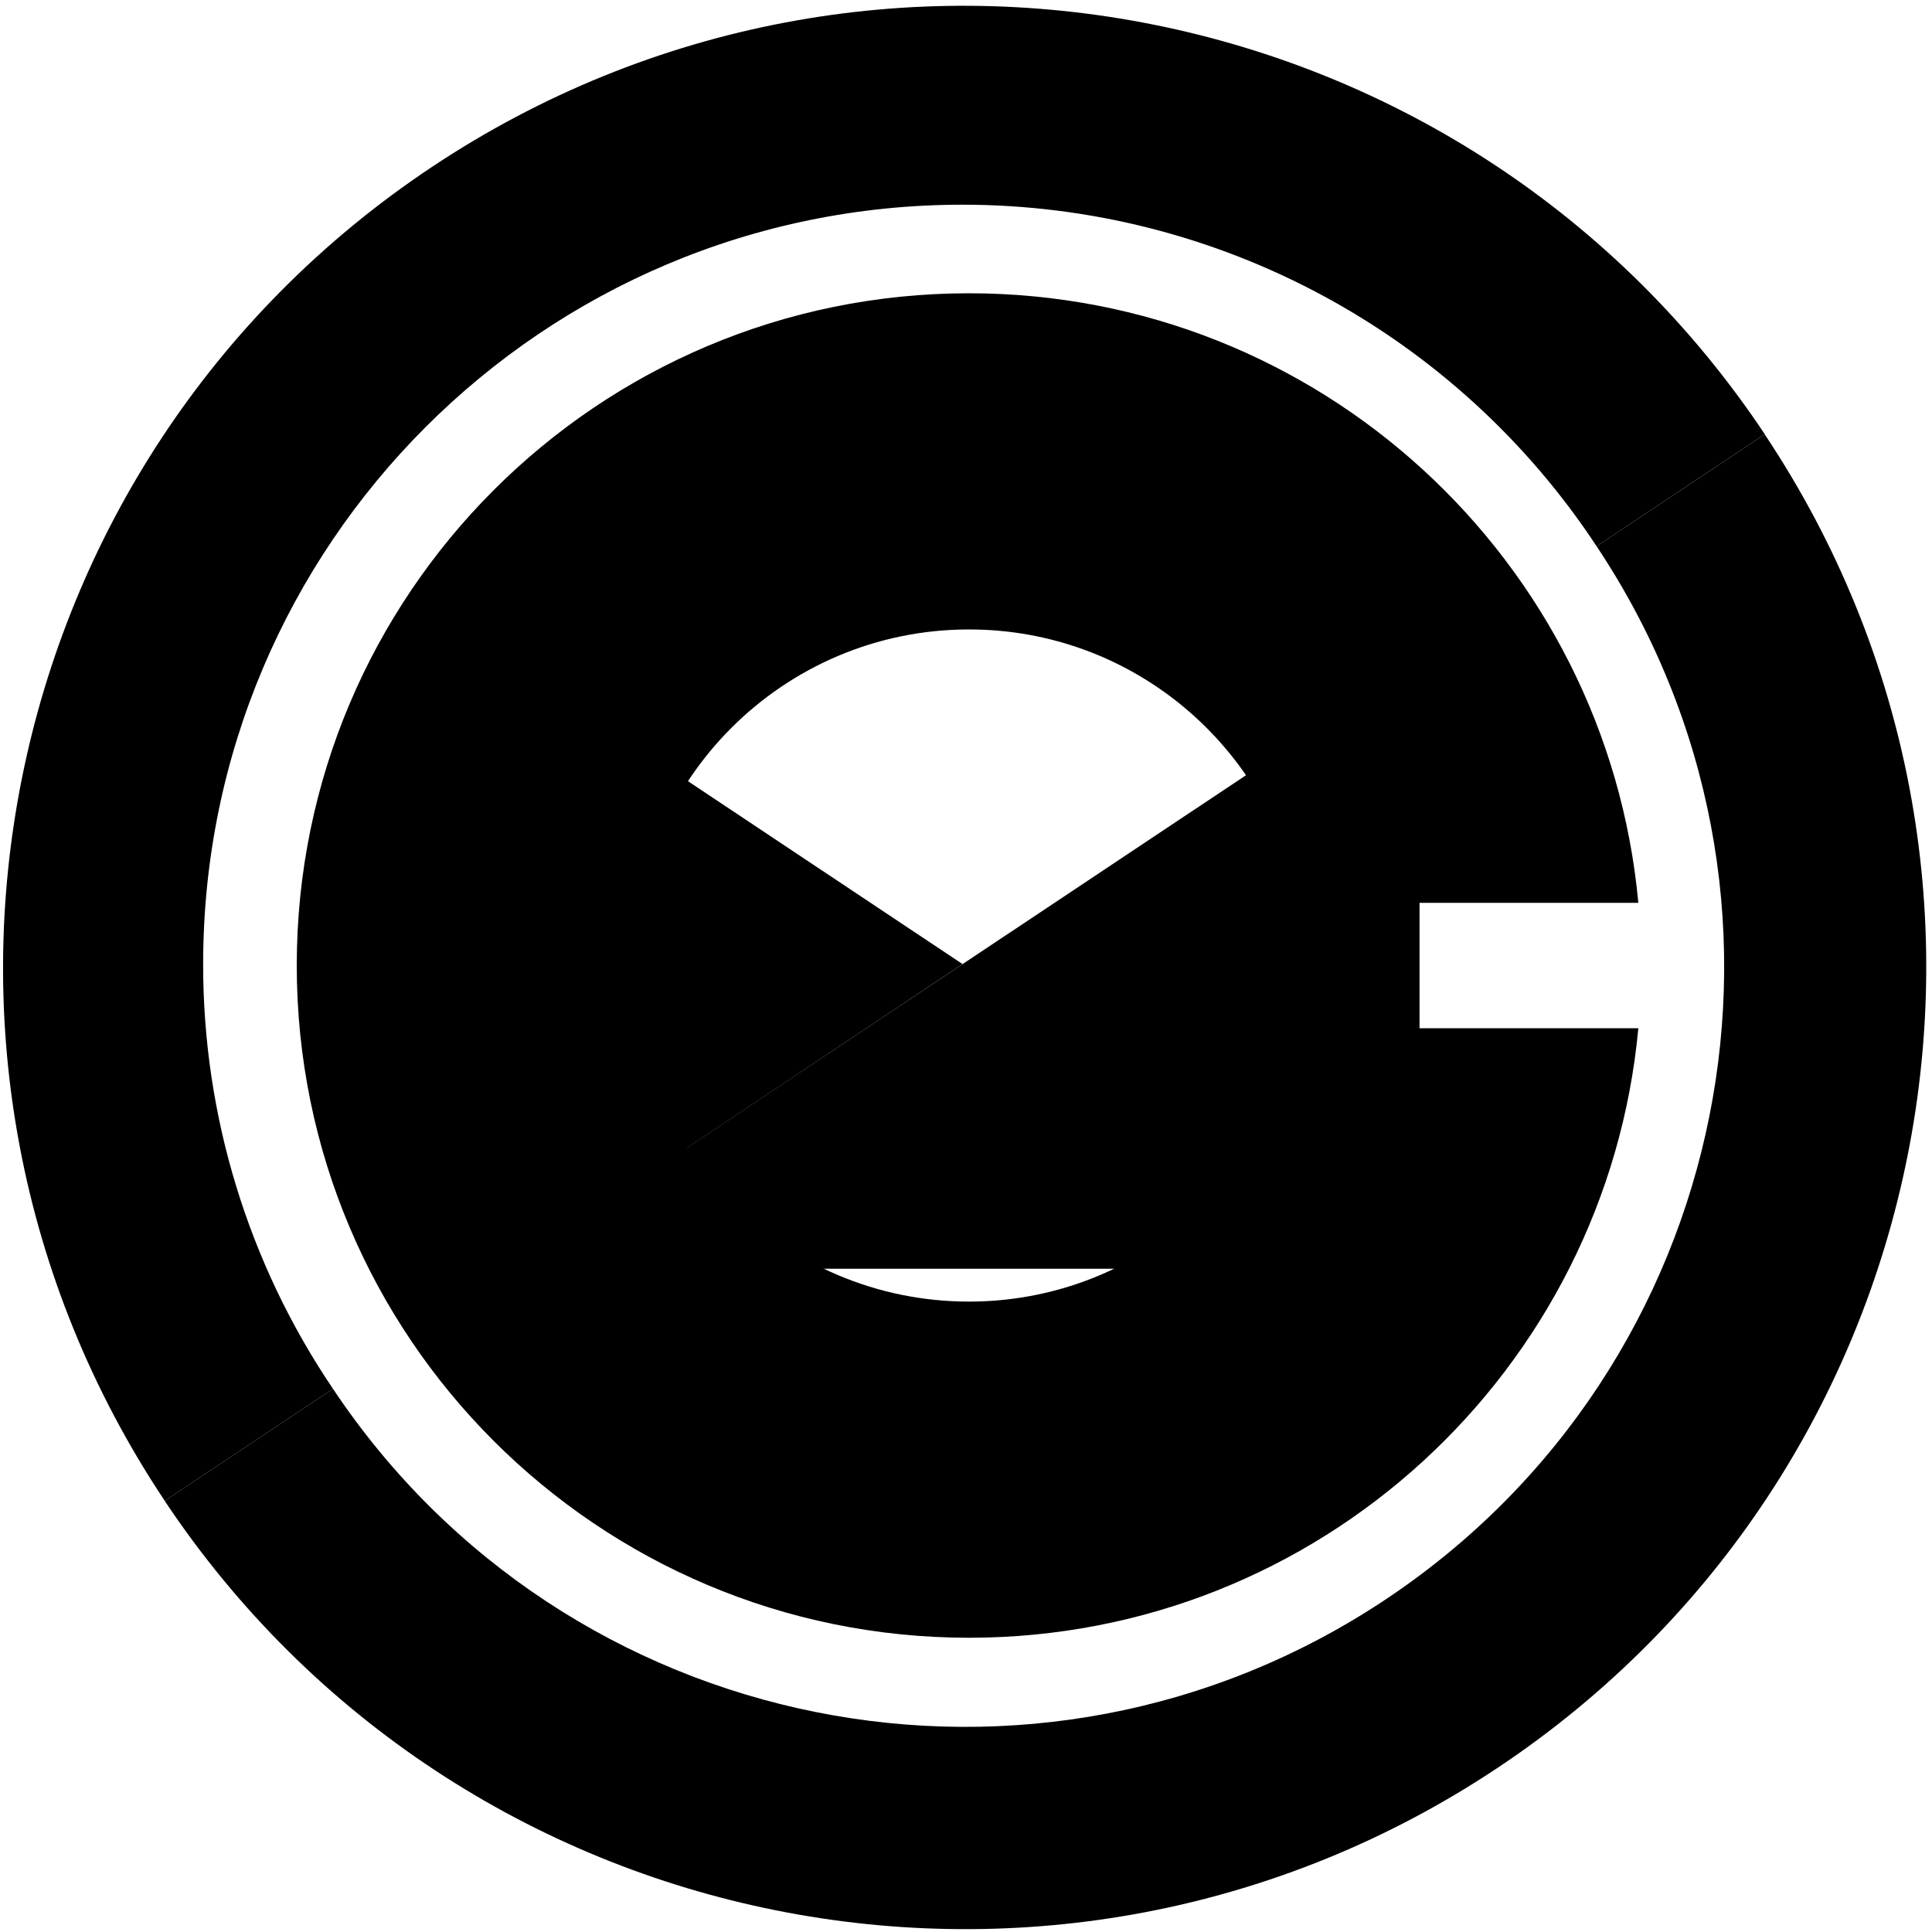 <?xml version="1.0" encoding="utf-8"?>
<!-- Generator: Adobe Illustrator 24.0.2, SVG Export Plug-In . SVG Version: 6.00 Build 0)  -->
<svg version="1.1" id="Layer_1" xmlns="http://www.w3.org/2000/svg" xmlns:xlink="http://www.w3.org/1999/xlink" x="0px" y="0px"
	 viewBox="0 0 2000 2000" style="enable-background:new 0 0 2000 2000;" xml:space="preserve">
<style type="text/css">
	.st0{fill:#FFFFFF;}
	.st1{fill:#69B3E7;}
	.st2{fill:#0067B9;}
	.st3{fill:#333E48;}
	.st4{fill:#FFC107;}
</style>
<g>
	<path className="st0" d="M1344.9,1064.4c-30.4,161.2-171.8,283-341.8,283c-192.2,0-347.9-155.8-347.9-347.9s155.8-347.9,347.9-347.9
		c170,0,311.4,121.9,341.8,283h351.1c-32.7-353.9-330.4-631-692.9-631c-384.4,0-695.9,311.6-695.9,695.9
		c0,384.4,311.6,695.9,695.9,695.9c362.4,0,660.1-277.1,692.9-631H1344.9z"/>
</g>
<path id="path6" className="st1" d="M1652.8,565.5c240.8,361.3,143.1,849.3-218.2,1090.1c-361.1,240.7-849,143.2-1089.9-217.9
	l-174.2,116c304.9,457.4,922.8,581,1380.2,276.1s581-922.8,276.1-1380.2L1652.8,565.5z"/>
<path id="path8" className="st2" d="M210.3,998c0-434.1,351.9-786.1,786.1-786.1c264.4,0,511,132.9,656.4,353.6l174.1-116
	C1522.1-7.9,904.2-131.7,446.7,173.1s-581.2,922.7-276.4,1380.2c0.1,0.1,0.2,0.2,0.2,0.4l174.2-116
	C256.9,1307.9,210.1,1154.7,210.3,998z"/>
<path id="path10" className="st3" d="M523.2,1313.4h913c18.4,0,33.3-14.9,33.3-33.3l0,0V682.8L523.2,1313.4z"/>
<path id="path12" className="st4" d="M996.4,998L523.2,682.8v630.9L996.4,998z"/>
</svg>
